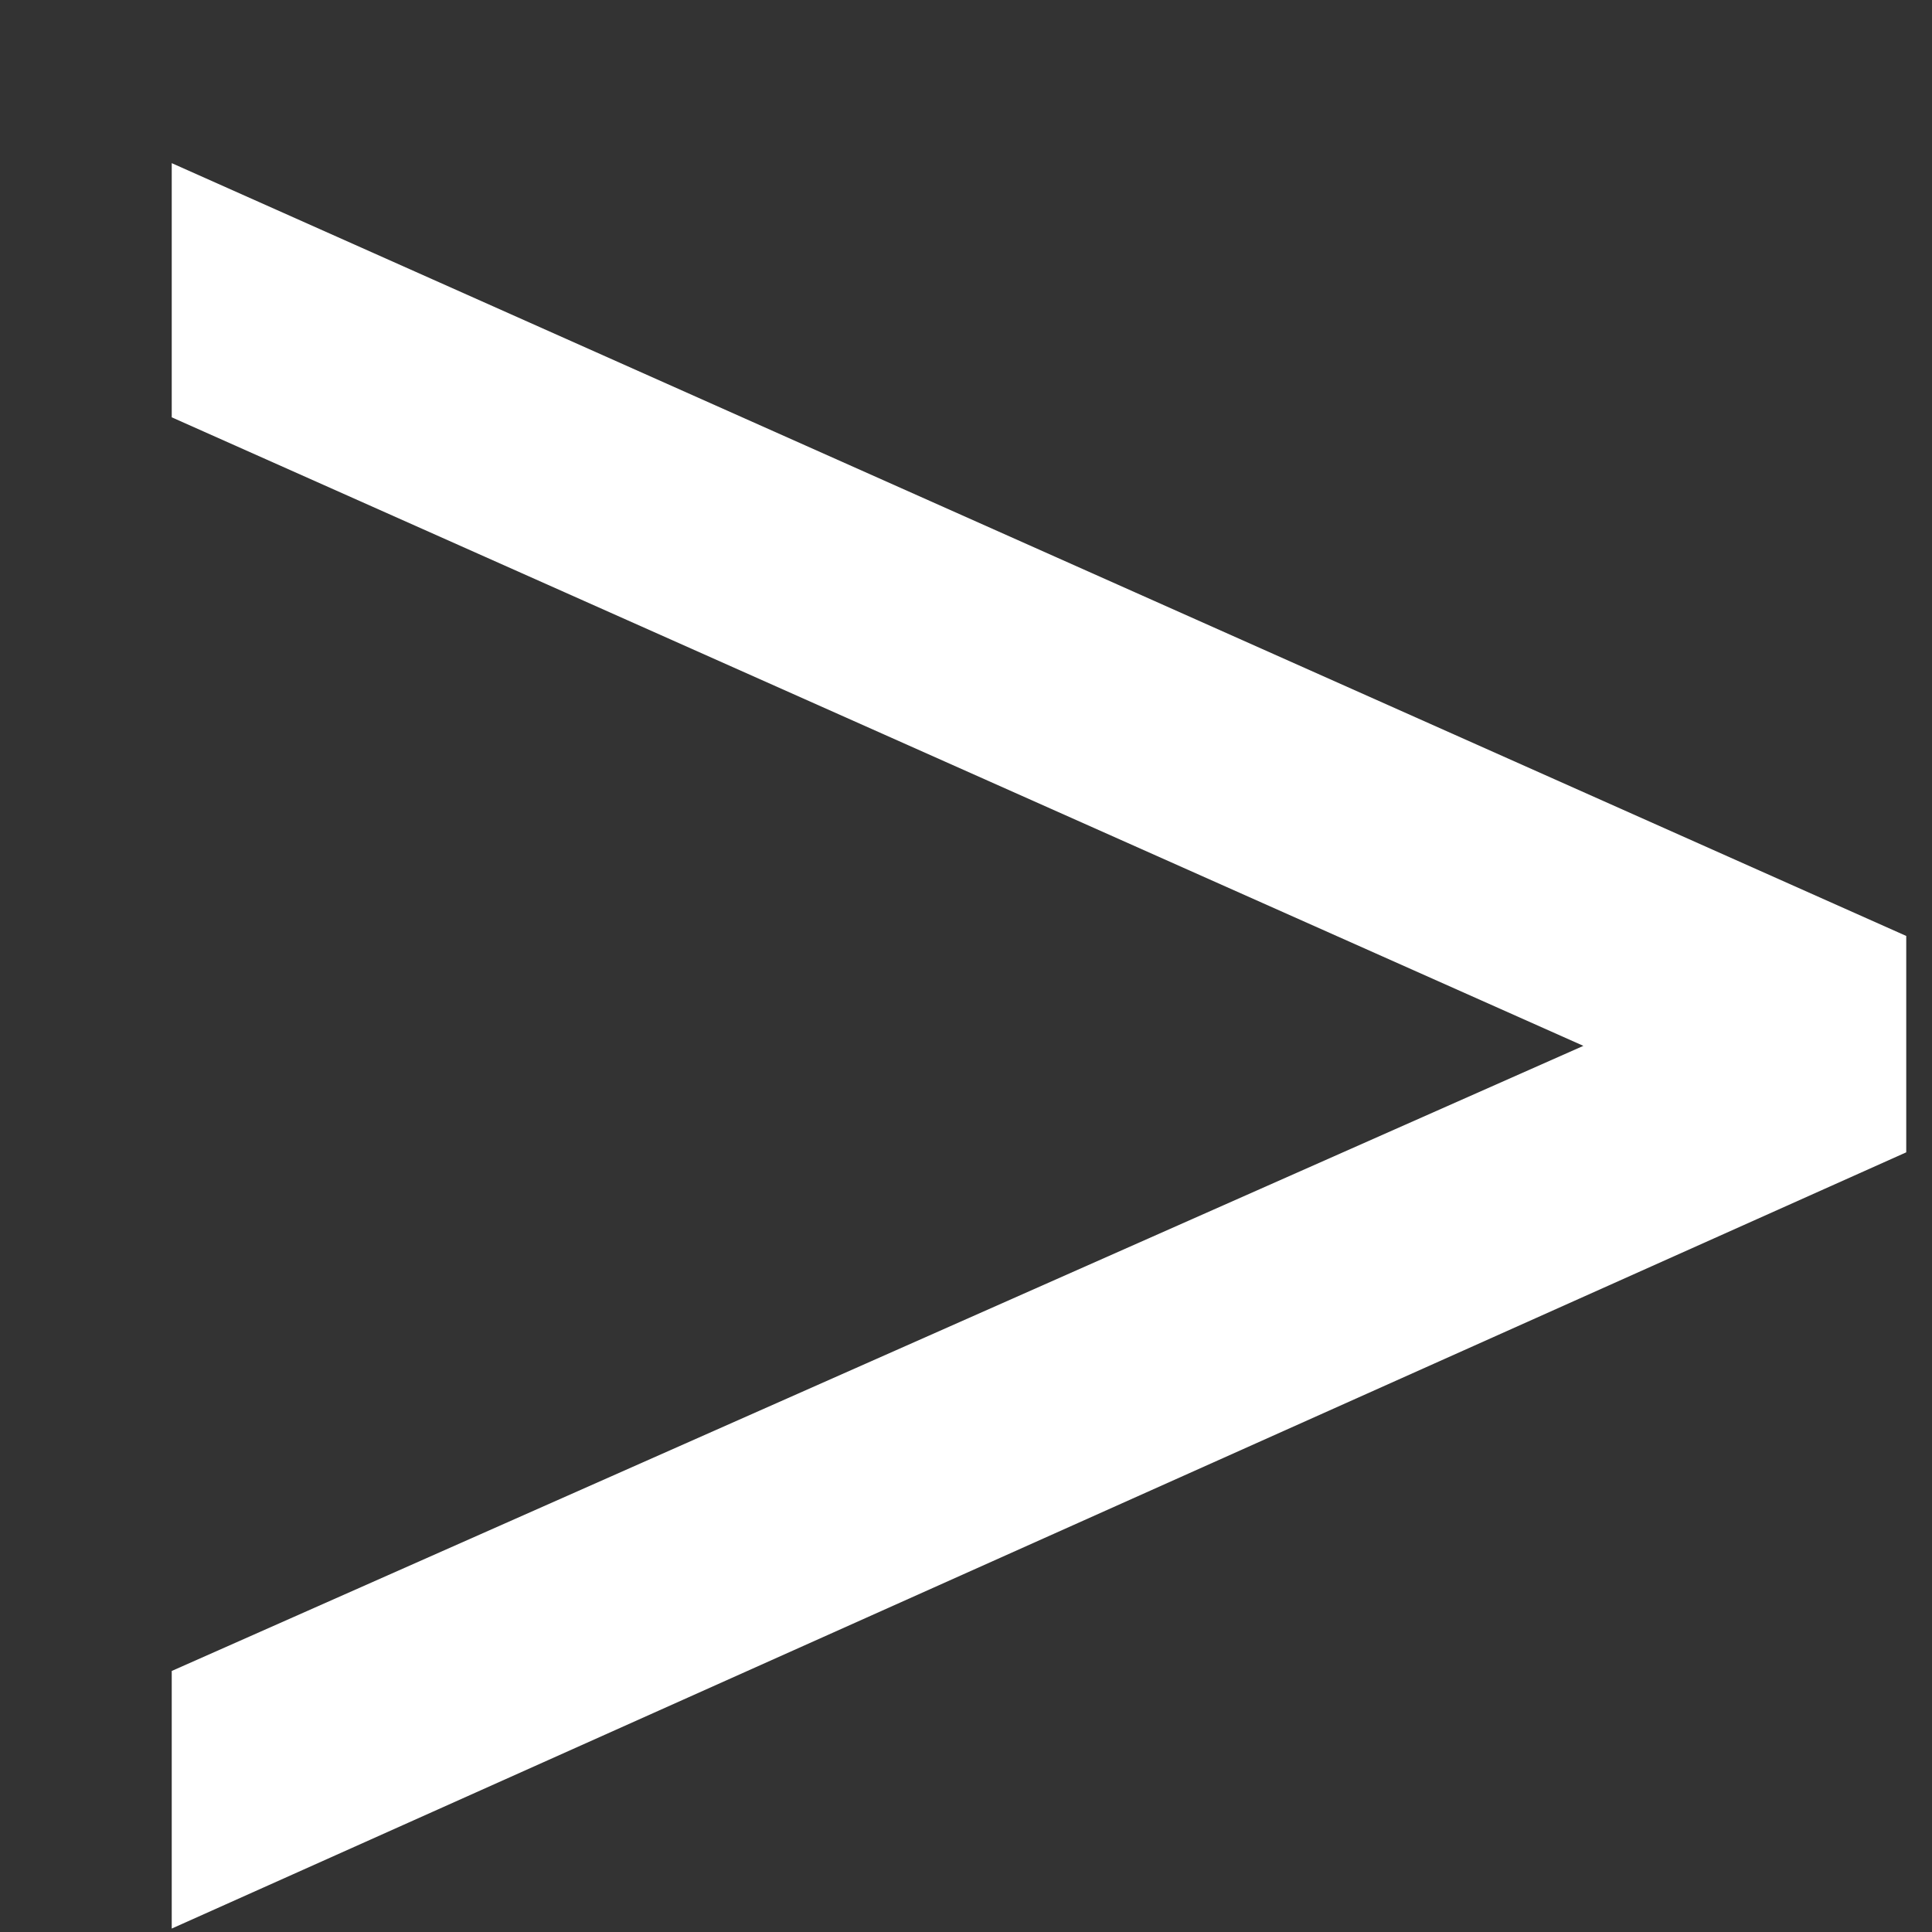 <svg width="9" height="9" viewBox="0 0 9 9" fill="none" xmlns="http://www.w3.org/2000/svg">
<rect x="0" y="0" width="9" height="9" fill="#333333" stroke="none"/>
<path d="M0.8 0.76L8.88 4.36V5.368L0.8 8.984V7.784L7.376 4.872L0.8 1.944V0.76Z" fill="white"/>
</svg>
